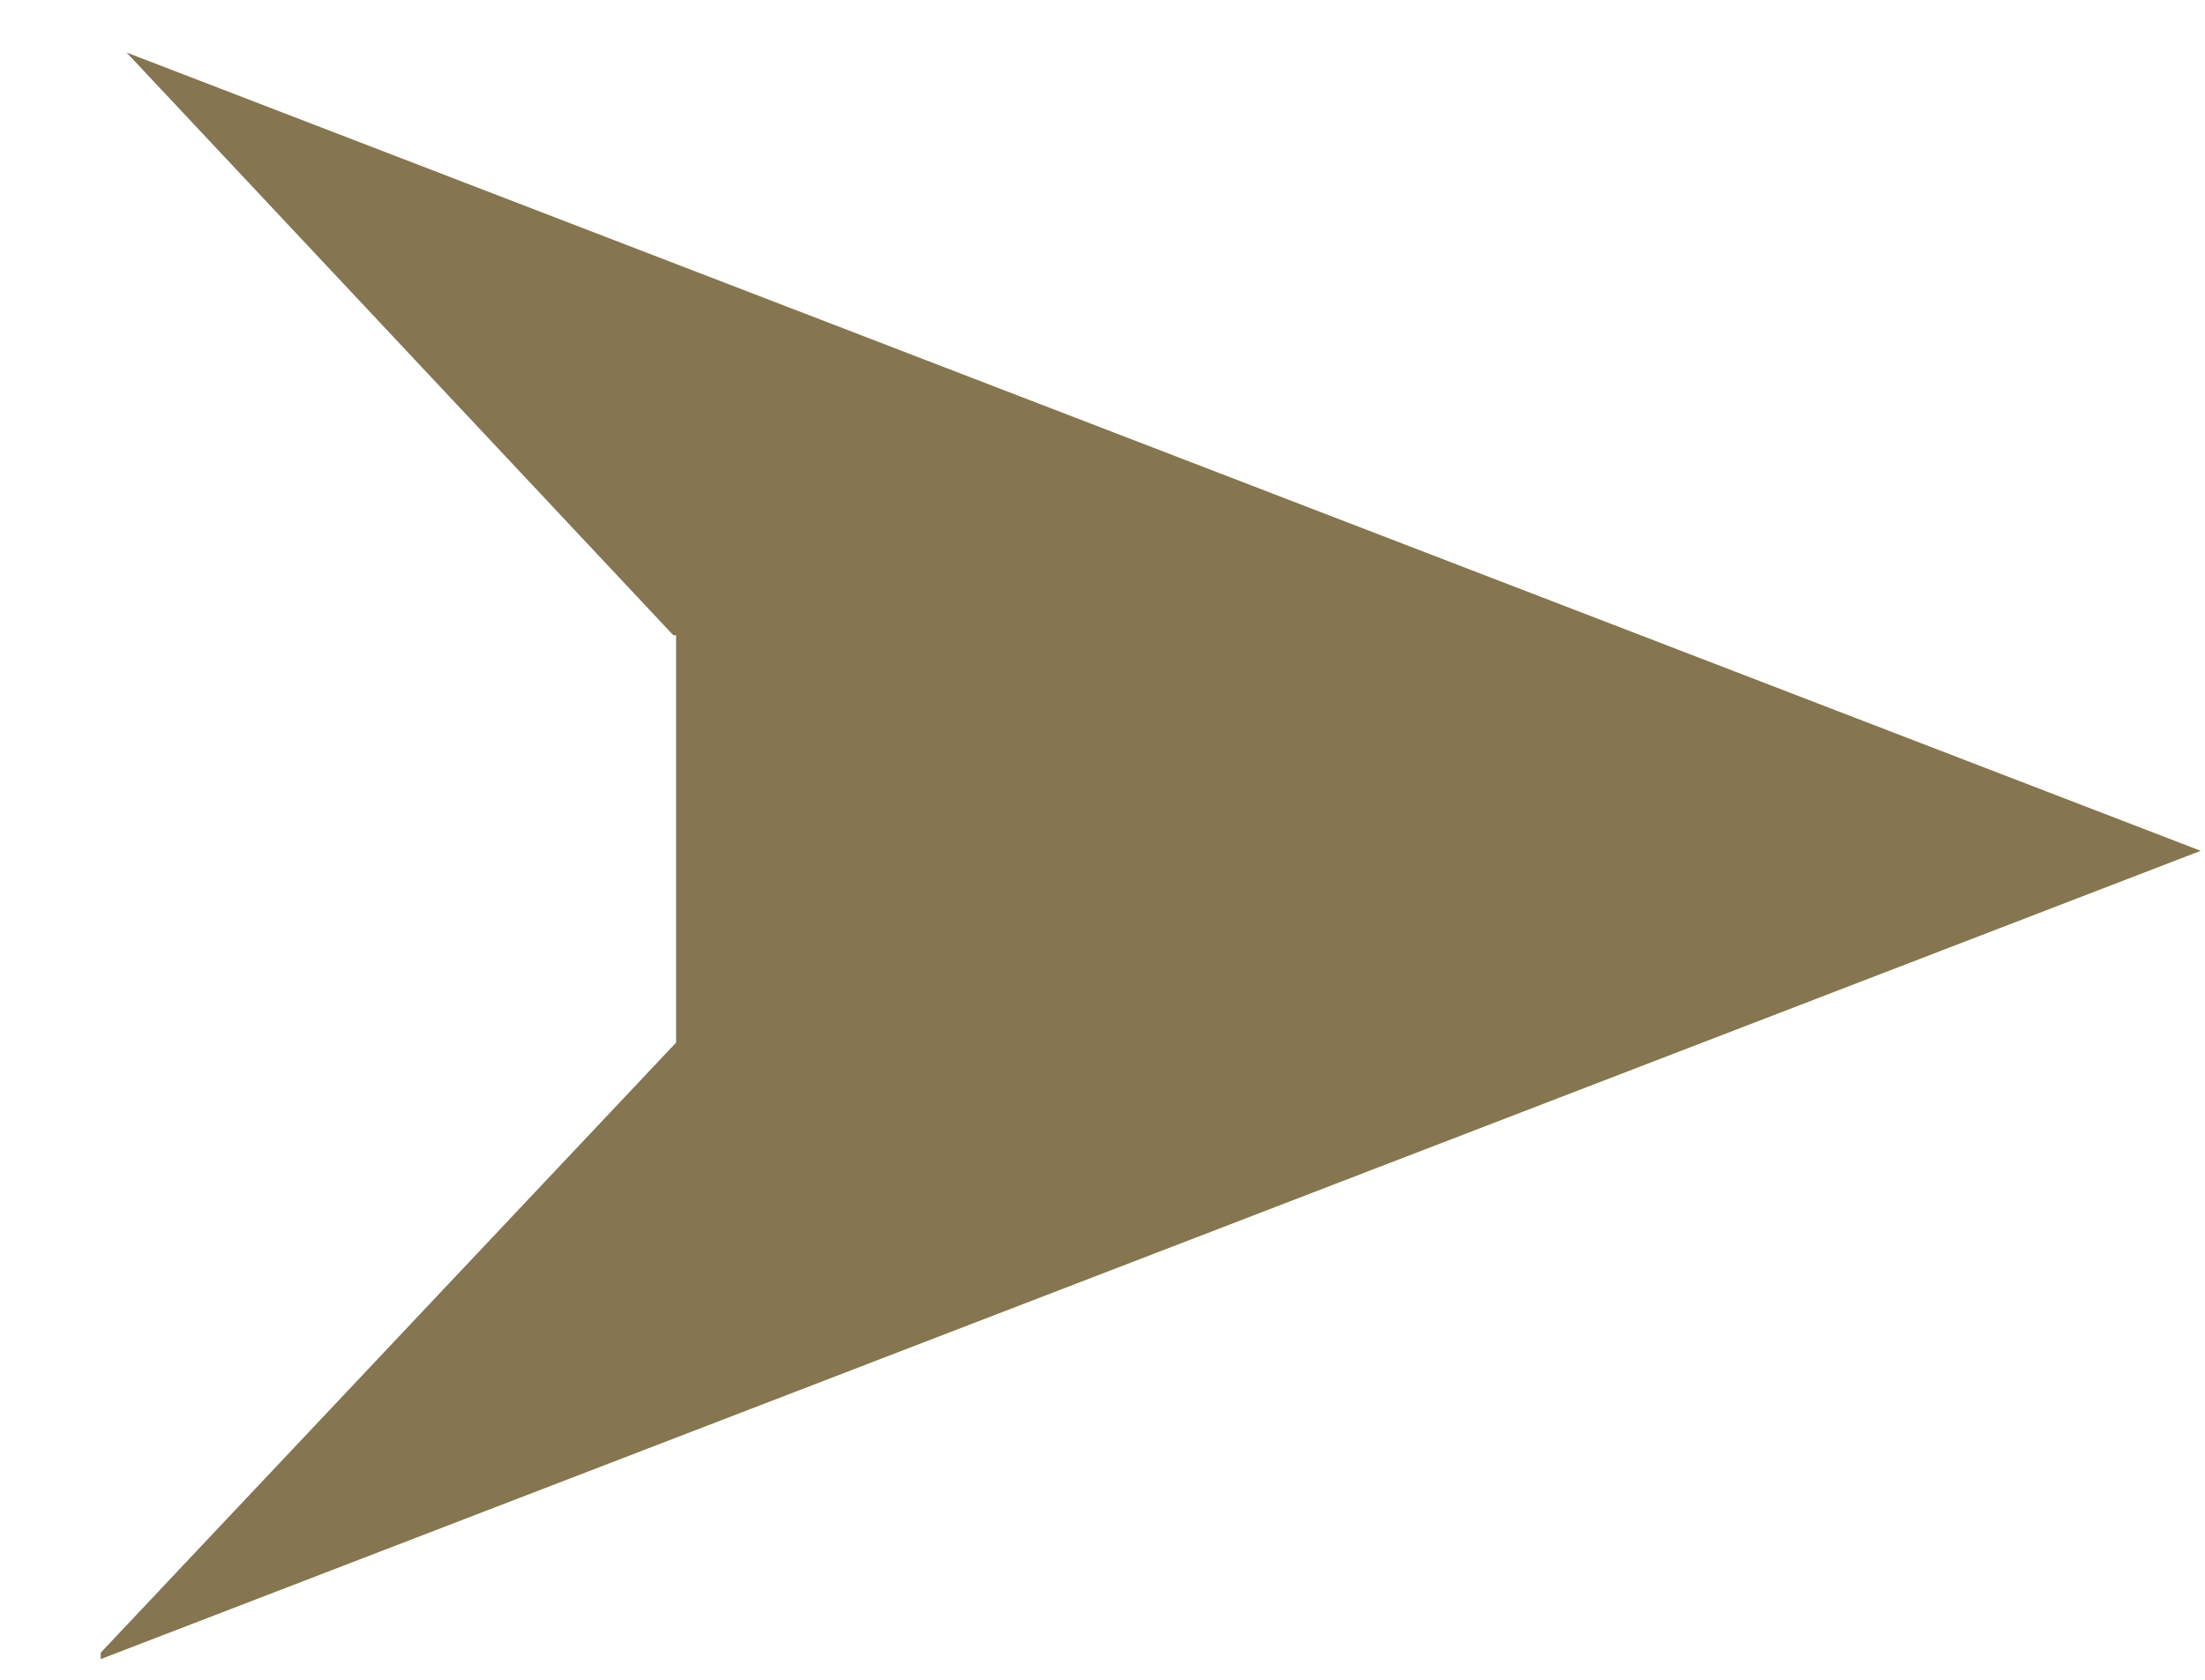 <svg width="21" height="16" viewBox="0 0 21 16" fill="none" xmlns="http://www.w3.org/2000/svg">
<path fill-rule="evenodd" clip-rule="evenodd" d="M6.436 9.934L0.959 15.742V15.803L20.959 8.104L1.205 0.5L6.413 6.051H6.439V9.928L6.441 9.928L6.439 9.931V9.934H6.436Z" fill="#857550"/>
</svg>
